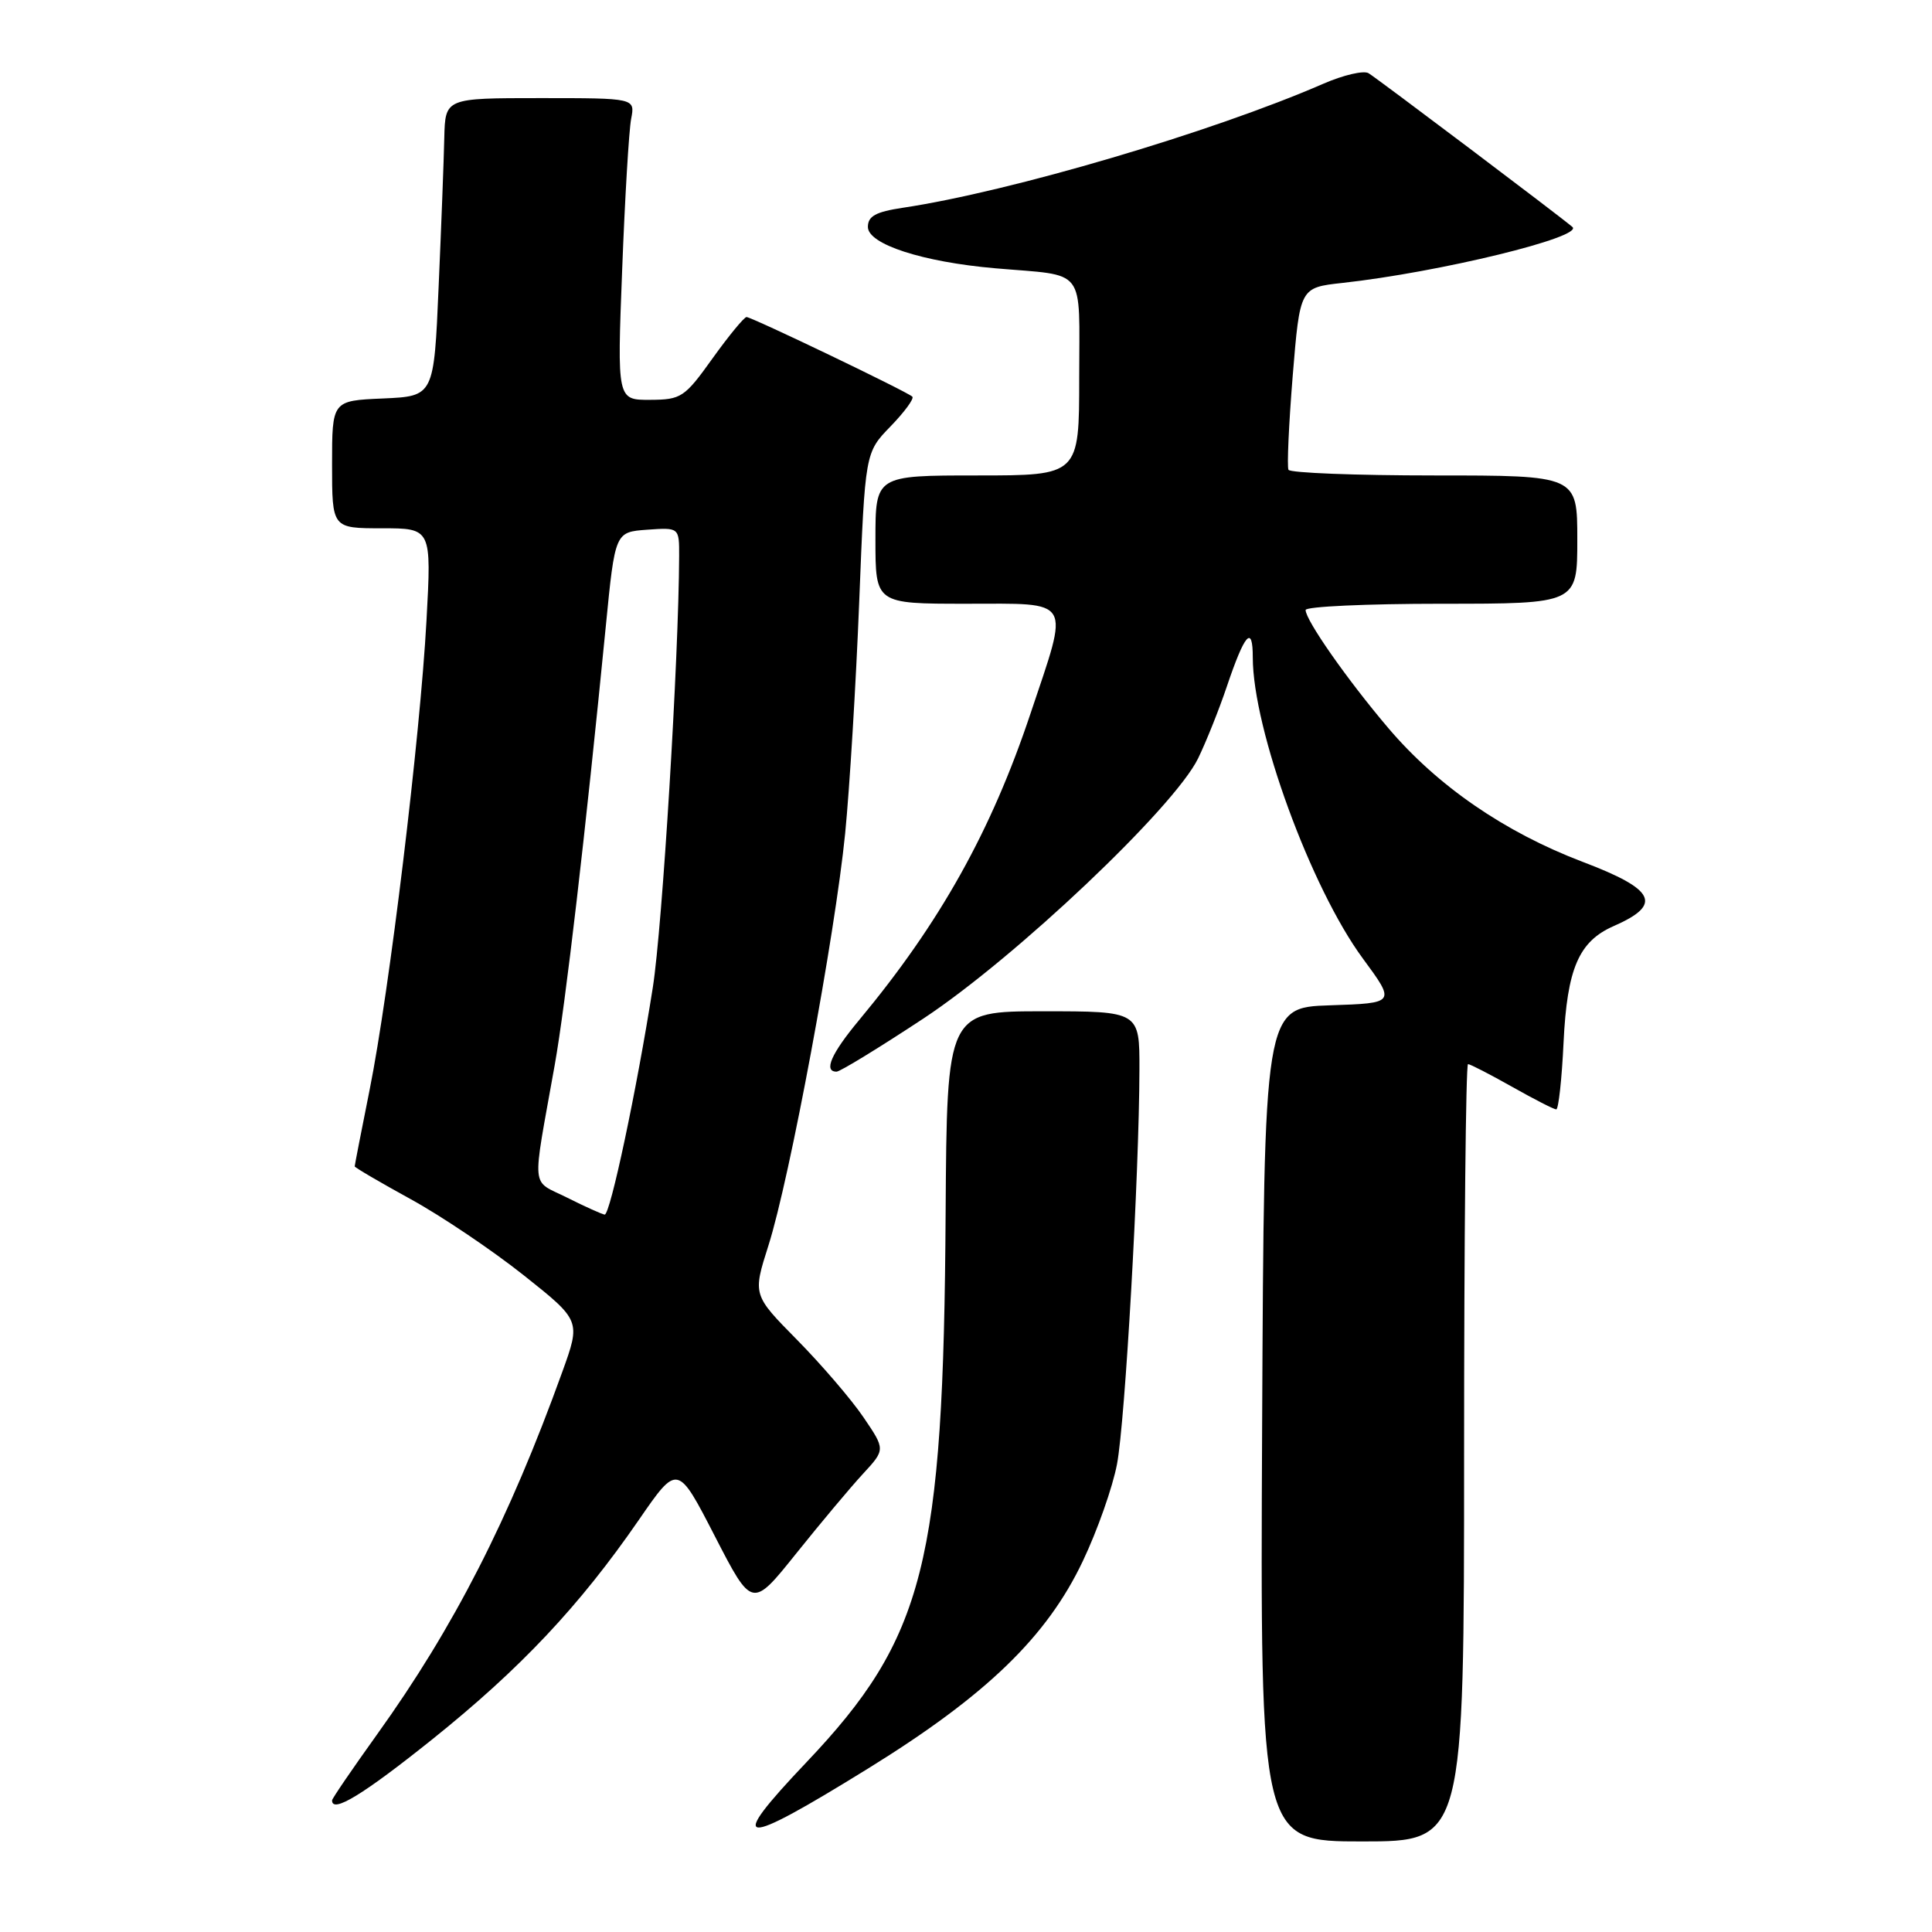 <?xml version="1.0" encoding="UTF-8" standalone="no"?>
<!DOCTYPE svg PUBLIC "-//W3C//DTD SVG 1.1//EN" "http://www.w3.org/Graphics/SVG/1.1/DTD/svg11.dtd" >
<svg xmlns="http://www.w3.org/2000/svg" xmlns:xlink="http://www.w3.org/1999/xlink" version="1.1" viewBox="0 0 256 256">
 <g >
 <path fill="currentColor"
d=" M 194.00 192.50 C 194.00 164.18 194.23 141.00 194.52 141.00 C 194.80 141.00 197.42 142.35 200.35 144.00 C 203.27 145.65 205.91 147.00 206.21 147.00 C 206.51 147.00 206.95 143.01 207.18 138.13 C 207.65 128.35 209.19 124.75 213.80 122.72 C 220.34 119.86 219.39 117.87 209.71 114.20 C 199.36 110.26 190.46 104.14 183.93 96.44 C 178.52 90.07 173.00 82.18 173.00 80.83 C 173.00 80.37 181.10 80.00 191.00 80.00 C 209.00 80.00 209.00 80.00 209.00 71.50 C 209.00 63.00 209.00 63.00 190.06 63.00 C 179.64 63.00 170.94 62.66 170.73 62.25 C 170.52 61.84 170.77 56.24 171.29 49.81 C 172.25 38.11 172.25 38.11 177.87 37.49 C 190.71 36.08 209.90 31.40 208.35 30.07 C 206.74 28.68 182.50 10.40 181.34 9.70 C 180.70 9.31 178.00 9.94 175.34 11.10 C 160.61 17.51 133.88 25.40 119.63 27.53 C 116.04 28.07 115.00 28.64 115.00 30.07 C 115.00 32.36 122.23 34.71 131.88 35.55 C 144.11 36.61 143.00 35.17 143.00 50.02 C 143.00 63.00 143.00 63.00 129.50 63.00 C 116.00 63.00 116.00 63.00 116.00 71.50 C 116.00 80.00 116.00 80.00 128.00 80.00 C 142.28 80.00 141.73 79.07 136.55 94.54 C 131.34 110.14 124.54 122.30 113.86 135.14 C 110.13 139.62 109.09 142.00 110.85 142.00 C 111.31 142.00 116.51 138.82 122.39 134.94 C 134.58 126.88 155.58 106.99 158.75 100.50 C 159.82 98.30 161.53 94.03 162.55 91.00 C 164.94 83.92 166.00 82.72 166.00 87.11 C 166.00 96.59 173.70 117.66 180.58 127.00 C 184.94 132.92 184.94 132.92 176.22 133.21 C 167.50 133.50 167.50 133.50 167.24 188.75 C 166.98 244.00 166.98 244.00 180.49 244.00 C 194.00 244.00 194.00 244.00 194.00 192.50 Z  M 115.07 234.31 C 130.70 224.64 138.73 216.88 143.49 206.83 C 145.41 202.80 147.44 197.03 148.01 194.00 C 149.09 188.35 150.95 155.54 150.98 141.75 C 151.00 134.00 151.00 134.00 138.23 134.00 C 125.47 134.00 125.47 134.00 125.30 160.75 C 125.02 207.17 122.52 217.02 106.82 233.55 C 96.12 244.82 97.84 244.97 115.07 234.31 Z  M 57.28 230.47 C 68.97 221.10 76.79 212.79 84.64 201.41 C 89.78 193.95 89.78 193.95 94.72 203.55 C 99.66 213.14 99.66 213.14 105.52 205.82 C 108.75 201.79 112.72 197.05 114.35 195.29 C 117.32 192.07 117.32 192.07 114.41 187.79 C 112.81 185.43 108.85 180.82 105.62 177.54 C 99.74 171.58 99.74 171.58 101.82 165.04 C 104.64 156.21 110.65 123.88 111.99 110.41 C 112.58 104.41 113.42 90.61 113.85 79.74 C 114.63 59.97 114.63 59.97 118.00 56.50 C 119.85 54.59 121.15 52.82 120.89 52.56 C 120.26 51.92 99.65 42.03 98.92 42.01 C 98.61 42.01 96.58 44.47 94.42 47.48 C 90.71 52.67 90.27 52.96 86.14 52.98 C 81.77 53.00 81.77 53.00 82.44 35.75 C 82.80 26.26 83.34 17.26 83.63 15.75 C 84.16 13.00 84.16 13.00 71.58 13.00 C 59.00 13.00 59.00 13.00 58.87 18.25 C 58.81 21.14 58.47 30.02 58.12 38.00 C 57.50 52.50 57.50 52.50 50.75 52.80 C 44.00 53.09 44.00 53.09 44.00 61.55 C 44.00 70.00 44.00 70.00 50.59 70.00 C 57.18 70.00 57.18 70.00 56.51 82.25 C 55.67 97.67 51.59 131.39 48.98 144.39 C 47.89 149.83 47.00 154.40 47.00 154.55 C 47.00 154.70 50.33 156.65 54.39 158.88 C 58.46 161.11 65.20 165.65 69.37 168.96 C 76.96 174.99 76.96 174.99 74.50 181.80 C 67.46 201.32 60.14 215.64 49.97 229.81 C 46.69 234.39 44.00 238.32 44.00 238.56 C 44.00 240.32 48.11 237.81 57.28 230.47 Z  M 75.16 158.70 C 70.27 156.24 70.46 158.20 73.50 141.14 C 74.92 133.20 77.57 110.47 80.27 83.00 C 81.50 70.50 81.50 70.50 85.75 70.19 C 90.00 69.89 90.00 69.89 89.99 73.69 C 89.94 87.20 87.77 122.79 86.50 130.85 C 84.36 144.47 80.85 161.01 80.12 160.94 C 79.78 160.90 77.55 159.90 75.16 158.70 Z "/>
</g>
</svg>